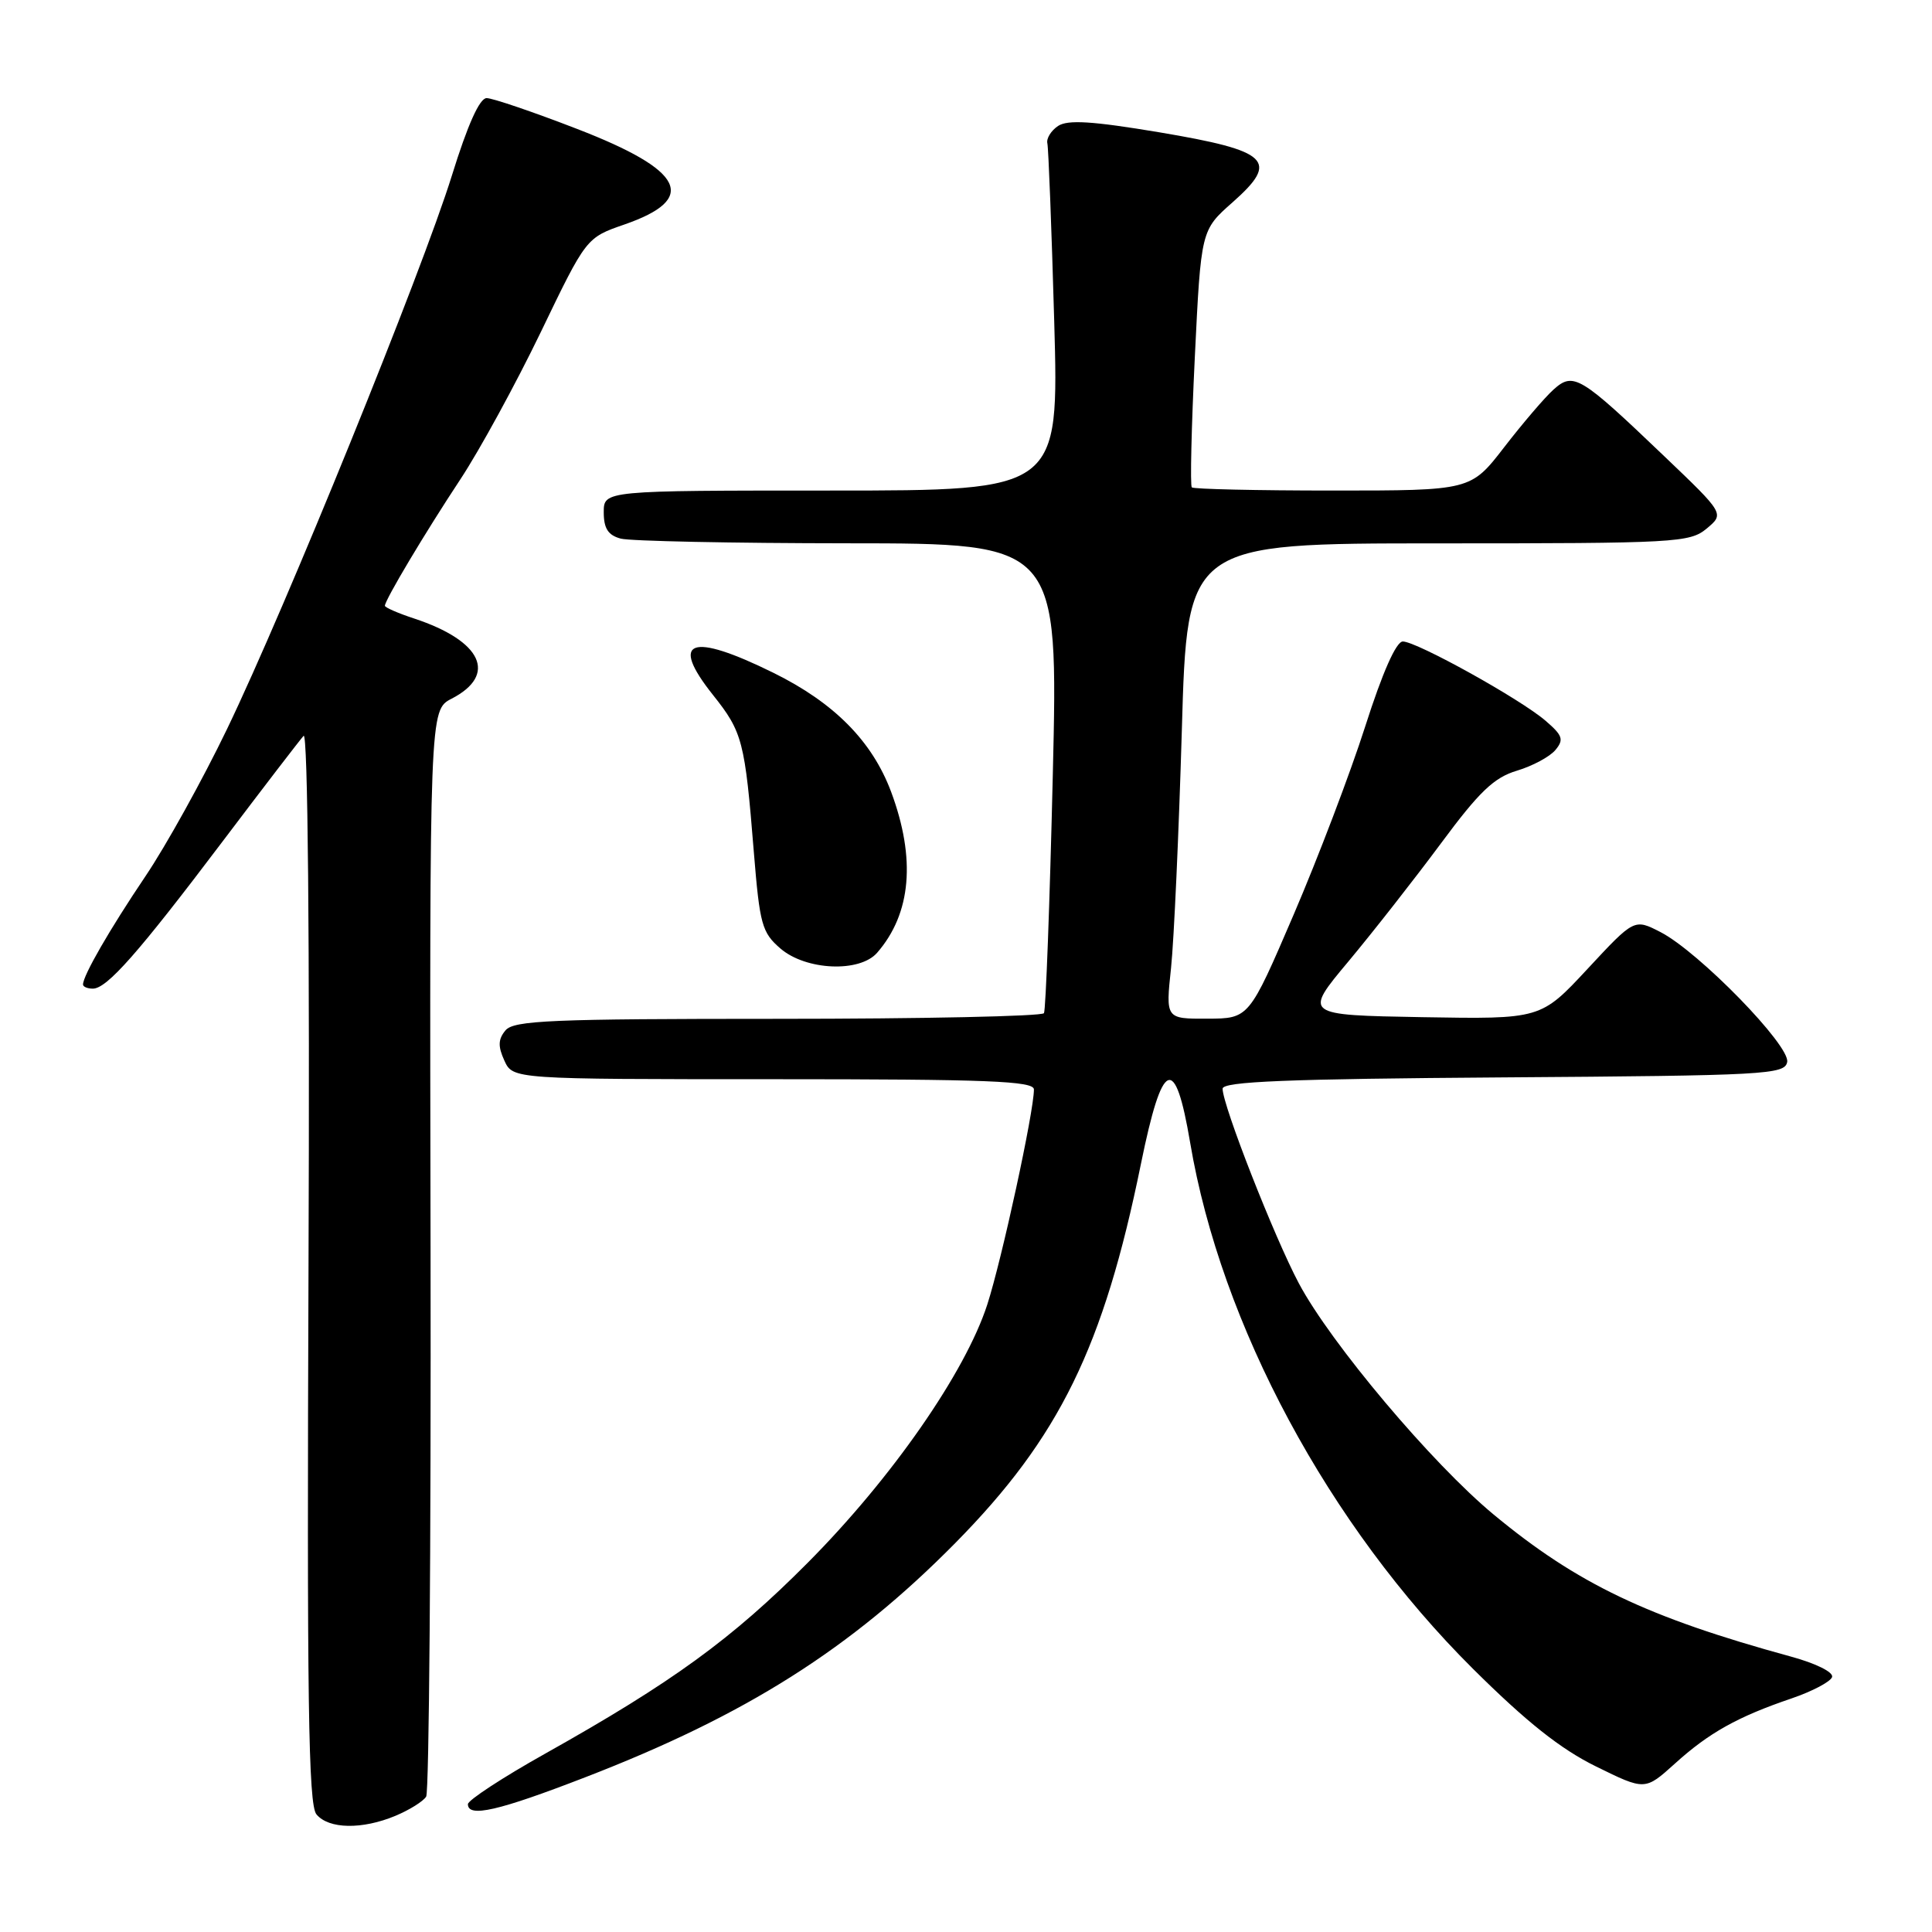 <?xml version="1.0" encoding="UTF-8" standalone="no"?>
<!DOCTYPE svg PUBLIC "-//W3C//DTD SVG 1.1//EN" "http://www.w3.org/Graphics/SVG/1.1/DTD/svg11.dtd" >
<svg xmlns="http://www.w3.org/2000/svg" xmlns:xlink="http://www.w3.org/1999/xlink" version="1.1" viewBox="0 0 256 256">
 <g >
 <path fill="currentColor"
d=" M 52.41 240.60 C 54.25 239.83 56.08 238.69 56.47 238.06 C 56.86 237.42 57.12 204.77 57.05 165.50 C 56.92 94.09 56.92 94.09 59.84 92.58 C 65.96 89.42 63.87 84.93 54.89 81.96 C 52.75 81.26 51.00 80.49 51.00 80.27 C 51.00 79.51 56.33 70.58 61.01 63.50 C 63.55 59.65 68.34 50.88 71.66 44.00 C 77.68 31.50 77.68 31.50 82.73 29.75 C 92.57 26.34 90.71 22.58 76.46 17.08 C 70.65 14.83 65.26 13.00 64.48 13.00 C 63.55 13.00 61.96 16.54 59.88 23.25 C 55.92 35.99 37.90 80.37 30.08 96.61 C 26.87 103.27 22.01 112.05 19.27 116.11 C 14.52 123.16 11.00 129.27 11.00 130.45 C 11.00 130.75 11.59 131.00 12.30 131.00 C 14.17 131.00 18.31 126.30 29.49 111.50 C 34.89 104.35 39.73 98.05 40.23 97.50 C 40.79 96.89 41.05 124.31 40.88 167.66 C 40.66 225.36 40.86 239.13 41.93 240.41 C 43.55 242.37 47.98 242.45 52.41 240.60 Z  M 77.57 235.49 C 98.87 227.26 112.72 218.49 126.56 204.48 C 140.37 190.48 146.23 178.52 151.18 154.22 C 154.02 140.29 155.70 139.57 157.70 151.40 C 161.78 175.57 176.06 202.13 195.19 221.14 C 202.26 228.16 206.77 231.75 211.47 234.06 C 217.97 237.26 217.97 237.26 221.93 233.69 C 226.44 229.60 230.27 227.47 237.39 225.05 C 240.14 224.11 242.55 222.84 242.76 222.22 C 242.97 221.58 240.65 220.42 237.32 219.51 C 218.28 214.30 208.99 209.86 197.91 200.68 C 189.75 193.92 176.35 178.02 172.11 170.06 C 168.86 163.95 162.01 146.48 162.00 144.26 C 162.00 143.31 170.45 142.96 199.24 142.76 C 233.99 142.52 236.50 142.38 236.81 140.72 C 237.23 138.56 225.11 126.13 220.03 123.51 C 216.55 121.72 216.55 121.72 210.36 128.38 C 204.16 135.05 204.16 135.05 188.45 134.78 C 172.73 134.50 172.73 134.50 178.67 127.40 C 181.93 123.49 187.44 116.46 190.92 111.77 C 196.01 104.89 197.96 103.03 201.00 102.12 C 203.07 101.50 205.36 100.27 206.10 99.38 C 207.25 98.00 207.06 97.45 204.79 95.50 C 201.45 92.62 187.71 85.00 185.88 85.00 C 185.00 85.00 183.18 89.11 180.90 96.25 C 178.92 102.44 174.64 113.68 171.40 121.23 C 165.50 134.96 165.50 134.96 159.98 134.98 C 154.45 135.00 154.45 135.00 155.17 128.25 C 155.56 124.54 156.20 110.36 156.60 96.75 C 157.31 72.00 157.31 72.00 190.54 72.00 C 222.11 72.00 223.90 71.90 226.14 70.04 C 228.50 68.07 228.50 68.07 220.50 60.43 C 209.37 49.79 208.49 49.25 205.85 51.62 C 204.70 52.65 201.76 56.09 199.32 59.25 C 194.88 65.00 194.88 65.00 176.61 65.00 C 166.56 65.00 158.15 64.81 157.92 64.58 C 157.69 64.36 157.87 56.59 158.32 47.33 C 159.14 30.50 159.14 30.50 163.32 26.81 C 169.57 21.28 168.22 19.99 153.61 17.53 C 144.75 16.05 141.49 15.84 140.20 16.69 C 139.27 17.31 138.63 18.35 138.78 18.99 C 138.93 19.64 139.34 30.26 139.69 42.59 C 140.32 65.00 140.32 65.00 110.16 65.00 C 80.00 65.00 80.00 65.00 80.00 67.88 C 80.00 70.03 80.58 70.92 82.25 71.37 C 83.49 71.70 97.04 71.98 112.36 71.99 C 140.23 72.00 140.23 72.00 139.50 102.75 C 139.10 119.66 138.57 133.84 138.33 134.25 C 138.08 134.66 122.21 135.00 103.06 135.00 C 73.03 135.00 68.07 135.21 66.98 136.53 C 66.00 137.70 65.97 138.64 66.83 140.53 C 67.96 143.00 67.96 143.00 102.48 143.00 C 130.93 143.00 137.00 143.24 137.00 144.36 C 137.00 147.31 132.76 166.85 130.82 172.86 C 127.91 181.85 118.16 195.88 107.02 207.08 C 96.99 217.17 89.10 222.91 72.25 232.36 C 66.61 235.52 62.00 238.54 62.00 239.06 C 62.00 240.88 66.02 239.96 77.57 235.49 Z  M 116.22 126.25 C 120.75 121.05 121.38 113.78 118.07 104.90 C 115.56 98.21 110.54 93.13 102.50 89.16 C 91.50 83.73 88.65 84.77 94.47 92.08 C 98.40 97.02 98.70 98.18 99.89 112.94 C 100.67 122.52 100.96 123.57 103.42 125.69 C 106.80 128.59 113.90 128.90 116.22 126.25 Z "/>
</g>
</svg>
